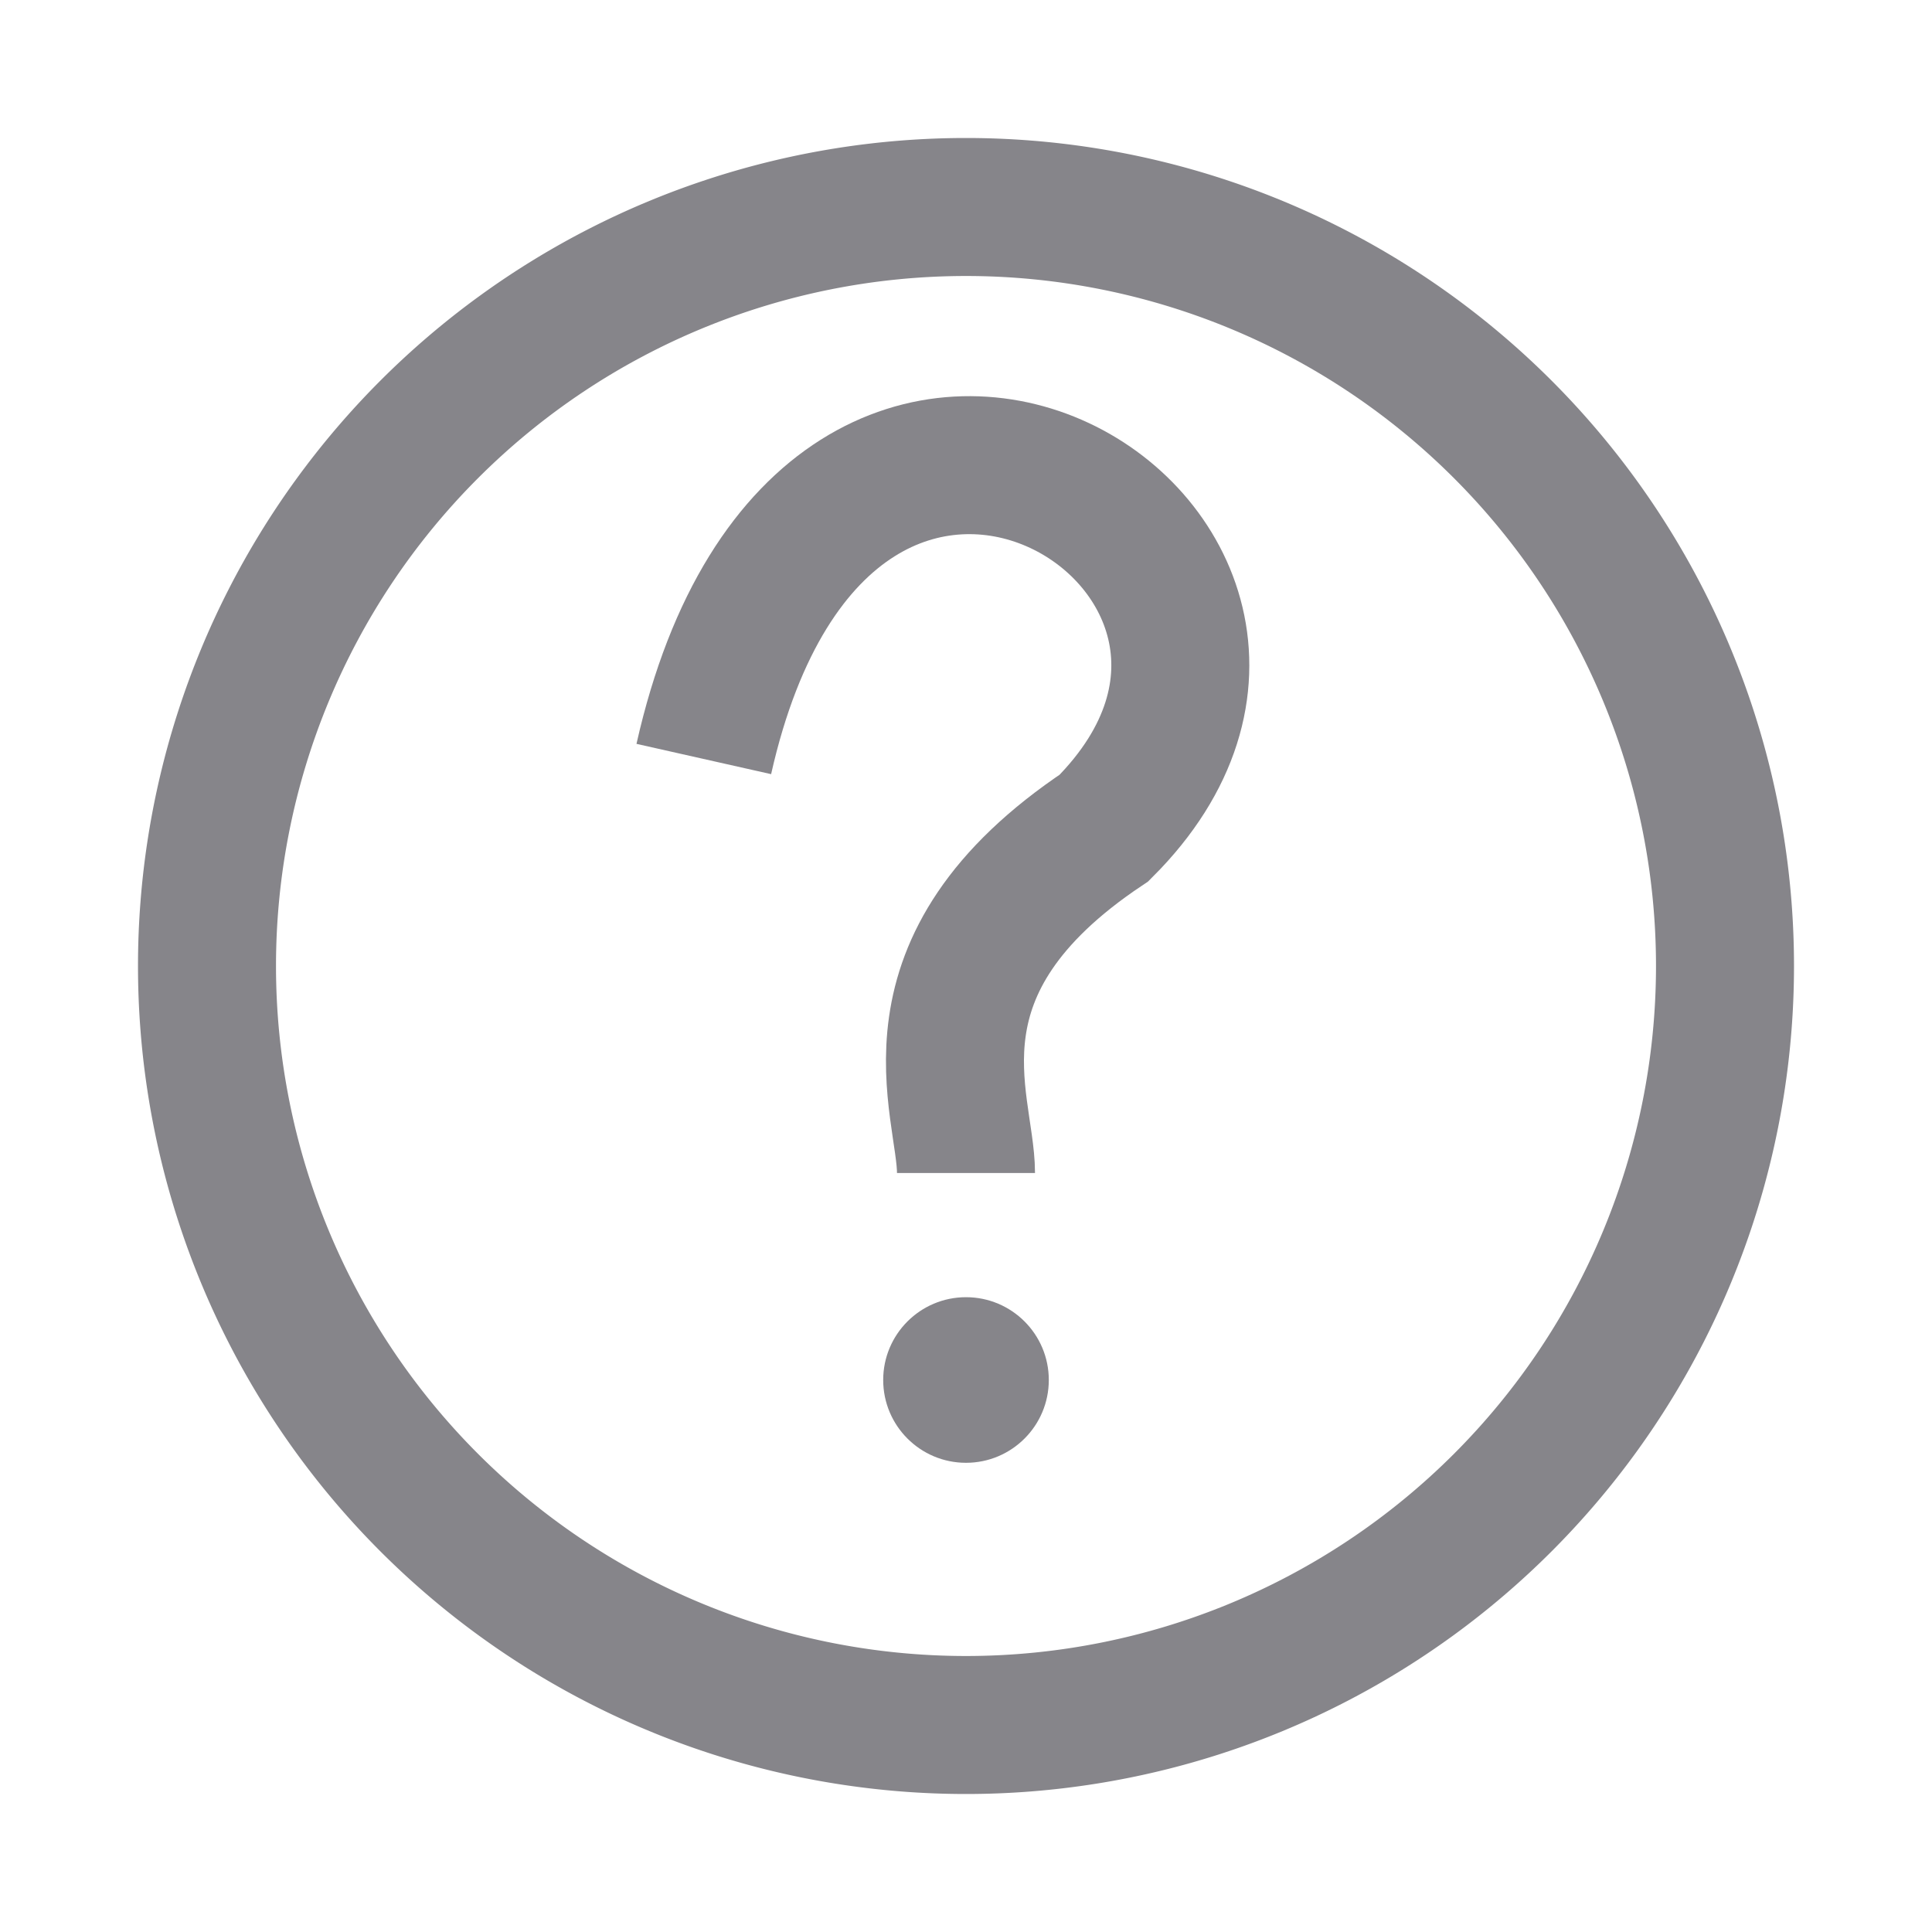 <?xml version="1.0" encoding="UTF-8" standalone="no"?>
<svg version="1.1" xmlns="http://www.w3.org/2000/svg" width="96" height="96" viewBox="0 0 140 140" >
  <g fill="#86858A">
    <path d="M 70 10 a 60 60 0 0 0 0 120 a 60 60 0 0 0 0 -120 z
             M 70 20 a 50 50 0 0 1 0 100 a 50 50 0 0 1 0 -100 z" />
    <path d="M 51 55 C 60 15 100 40 80 60 C 65 70 70 80 70 85" style="fill: none; stroke-width: 10; stroke: #86858A;" />
    <circle cx="70" cy="100" r="6"/>
  </g>
</svg>
